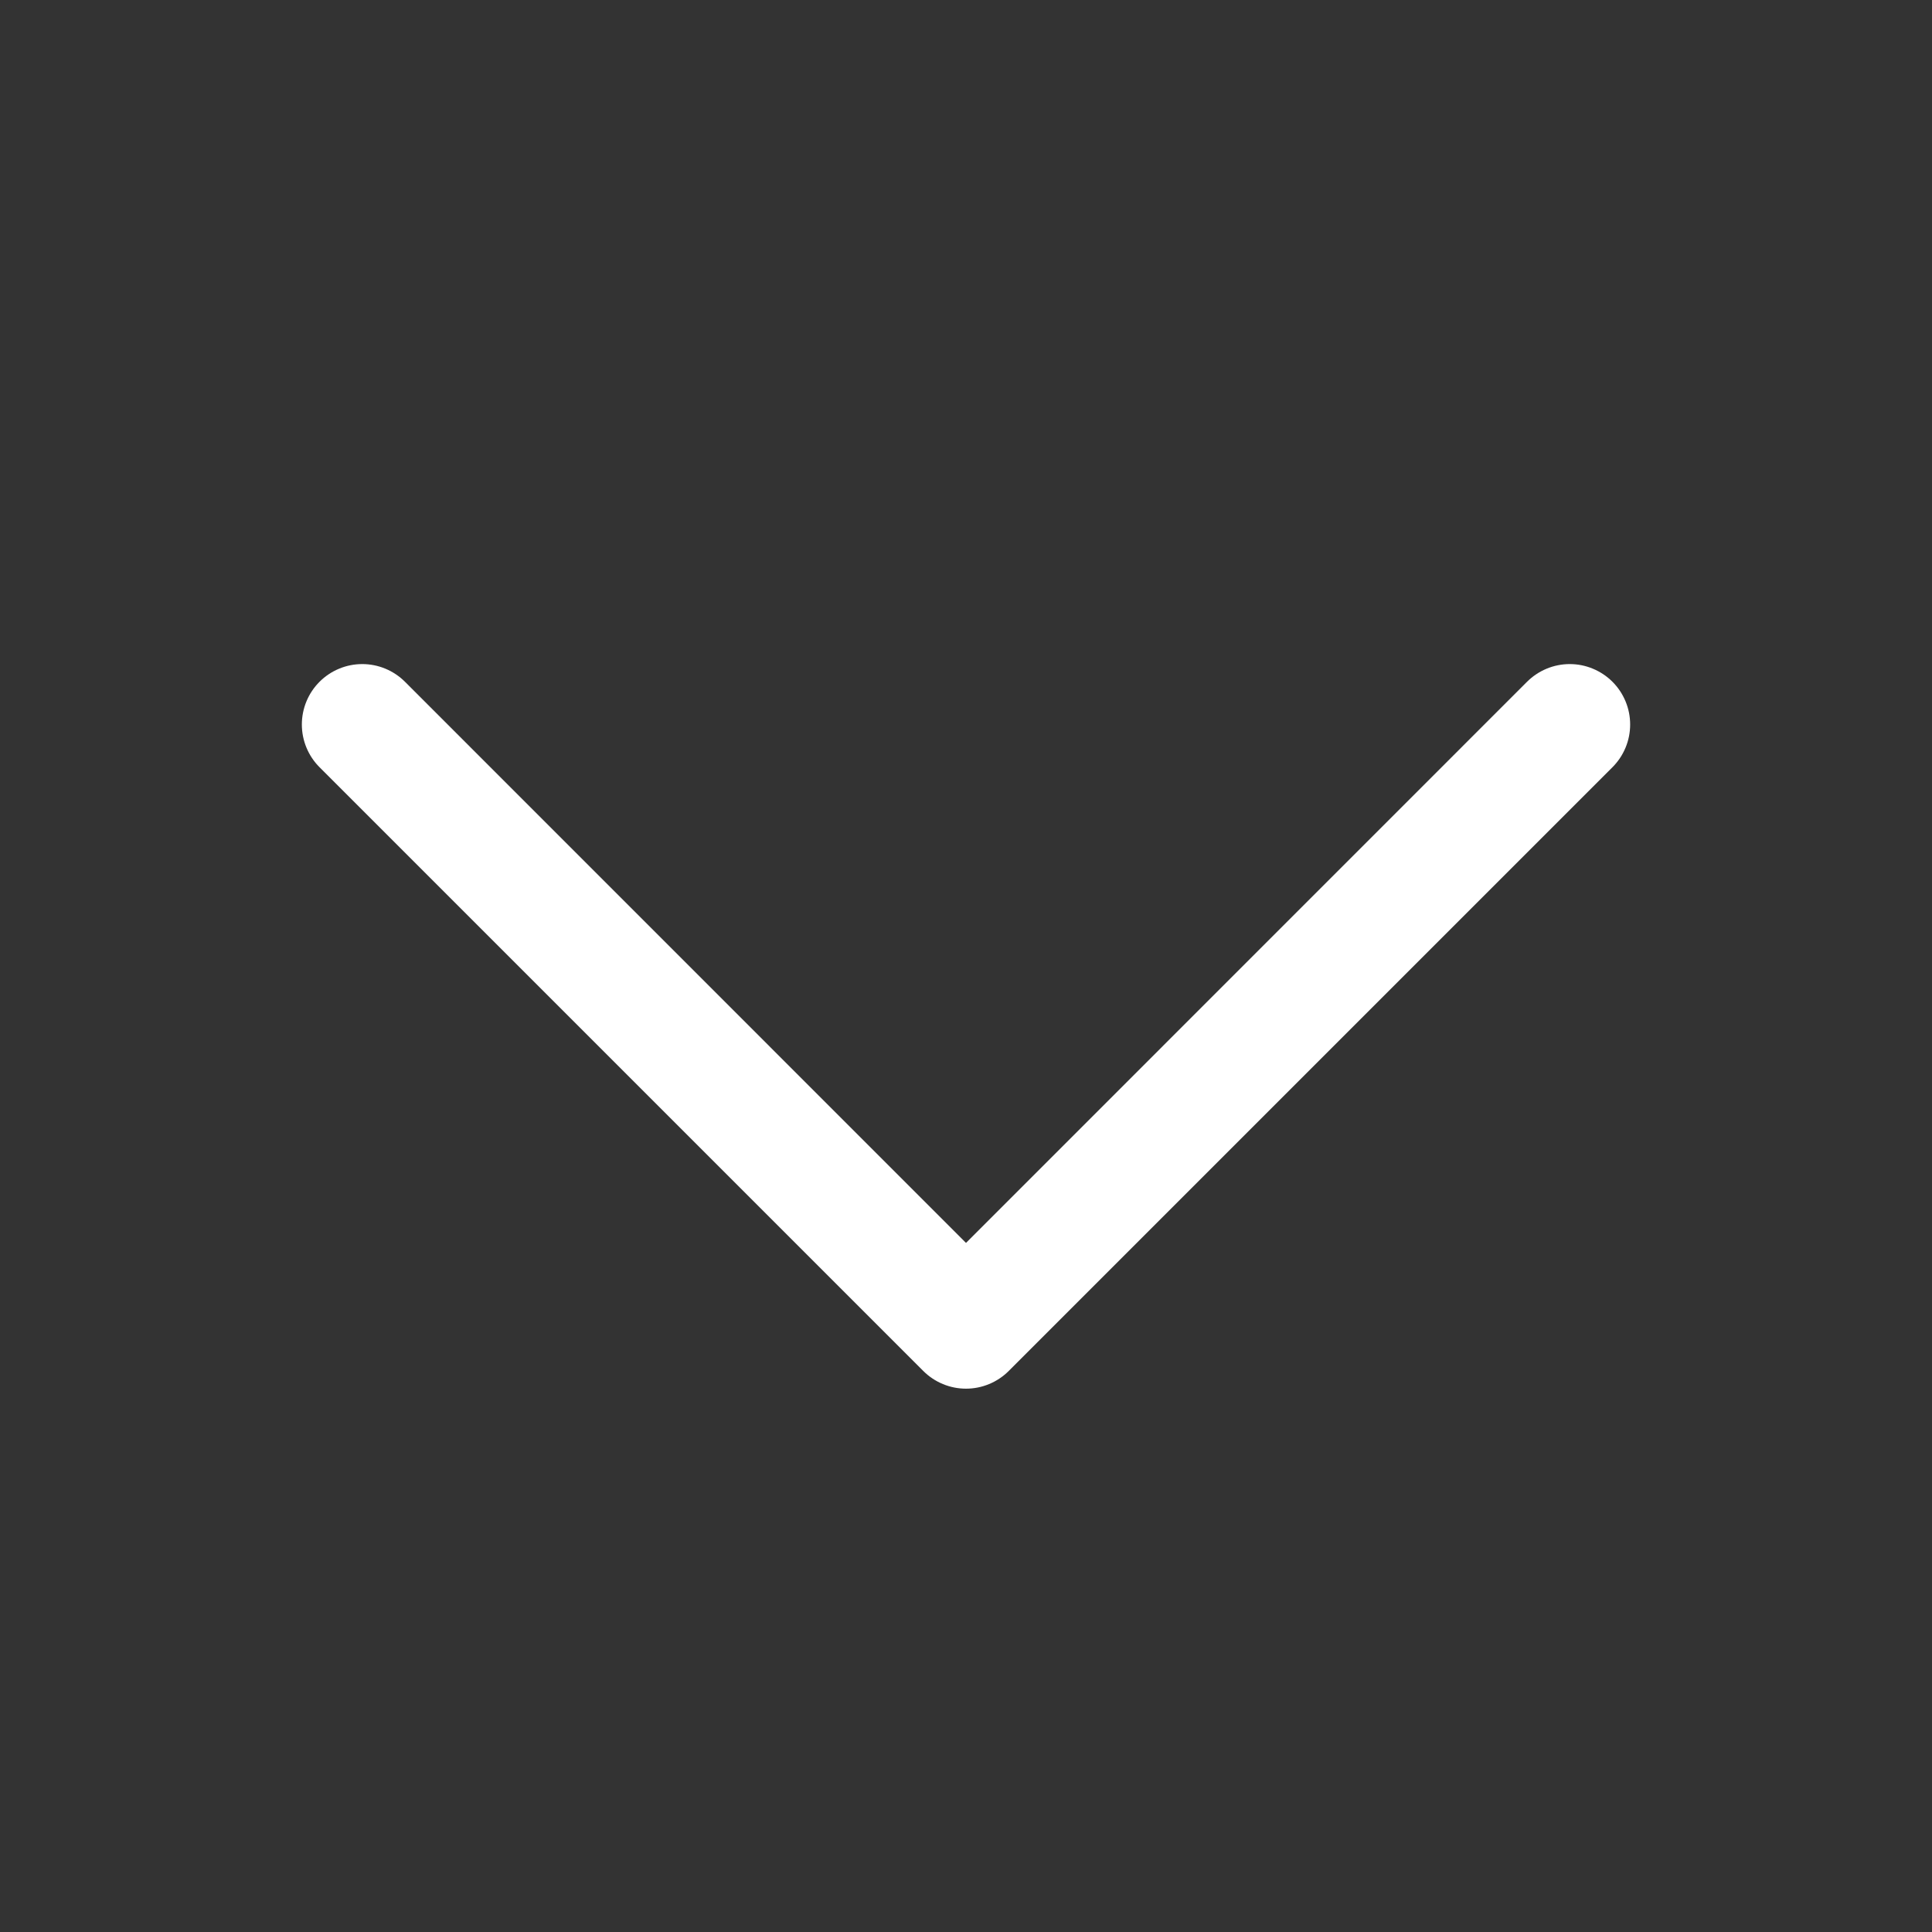 <svg width="80" height="80" viewBox="0 0 80 80" fill="none" xmlns="http://www.w3.org/2000/svg">
<rect x="0" y="0" width="80" height="80" fill="#333333" stroke="none"/>
<path d="M66.769 31.769L41.769 56.769C41.537 57.001 41.261 57.185 40.957 57.311C40.654 57.437 40.328 57.502 40 57.502C39.671 57.502 39.346 57.437 39.043 57.311C38.739 57.185 38.463 57.001 38.231 56.769L13.231 31.769C12.762 31.3 12.499 30.663 12.499 30C12.499 29.337 12.762 28.7 13.231 28.231C13.7 27.762 14.337 27.498 15 27.498C15.663 27.498 16.3 27.762 16.769 28.231L40 51.466L63.231 28.231C63.464 27.999 63.739 27.815 64.043 27.689C64.346 27.563 64.671 27.498 65 27.498C65.329 27.498 65.654 27.563 65.957 27.689C66.261 27.815 66.537 27.999 66.769 28.231C67.001 28.463 67.185 28.739 67.311 29.043C67.437 29.346 67.501 29.671 67.501 30C67.501 30.328 67.437 30.654 67.311 30.957C67.185 31.261 67.001 31.536 66.769 31.769Z" fill="white"/>
</svg>
